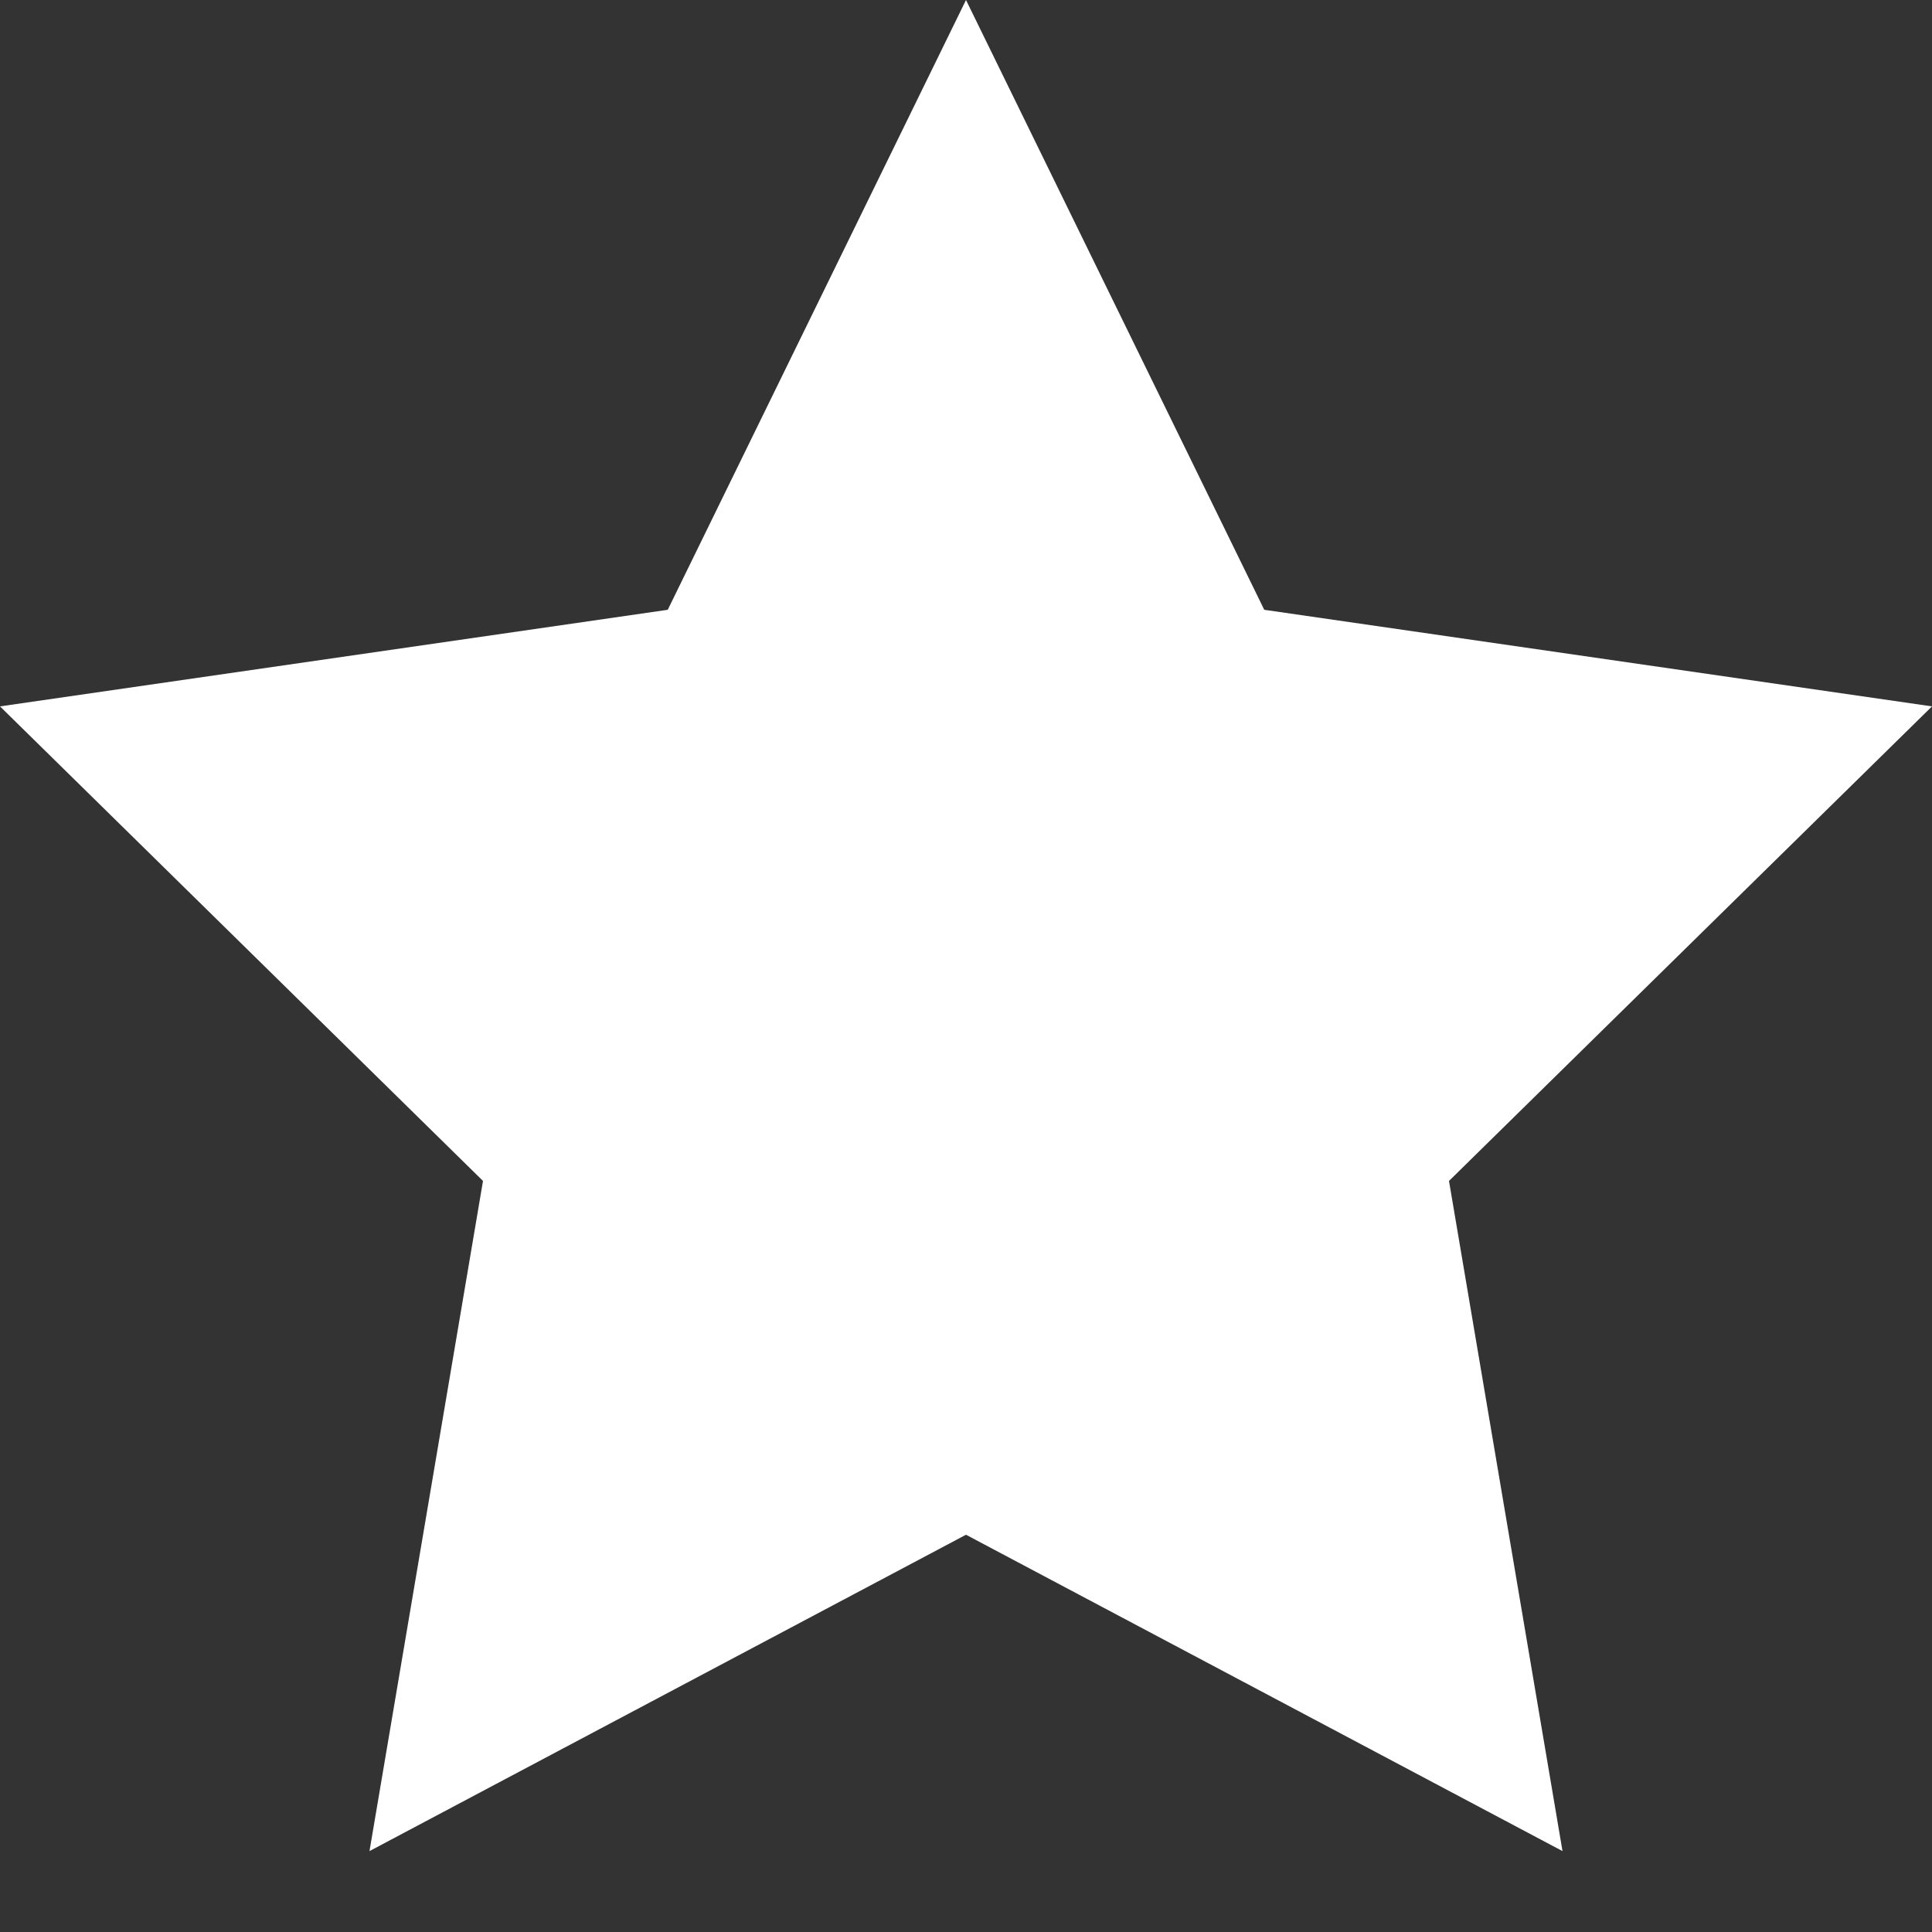 <svg xmlns="http://www.w3.org/2000/svg" xmlns:xlink="http://www.w3.org/1999/xlink" width="16" height="16" viewBox="0 0 16 16"><rect x="0" y="0" width="16" height="16" fill="#333333" stroke="none"/><defs><path id="5lcza" d="M311 1705l2.47 5.05 5.53.8-4 3.93.94 5.55-4.94-2.62-4.94 2.62.94-5.55-4-3.93 5.53-.8z"/></defs><g><g transform="translate(-303 -1705)"><use fill="#fff" xlink:href="#5lcza"/></g></g></svg>